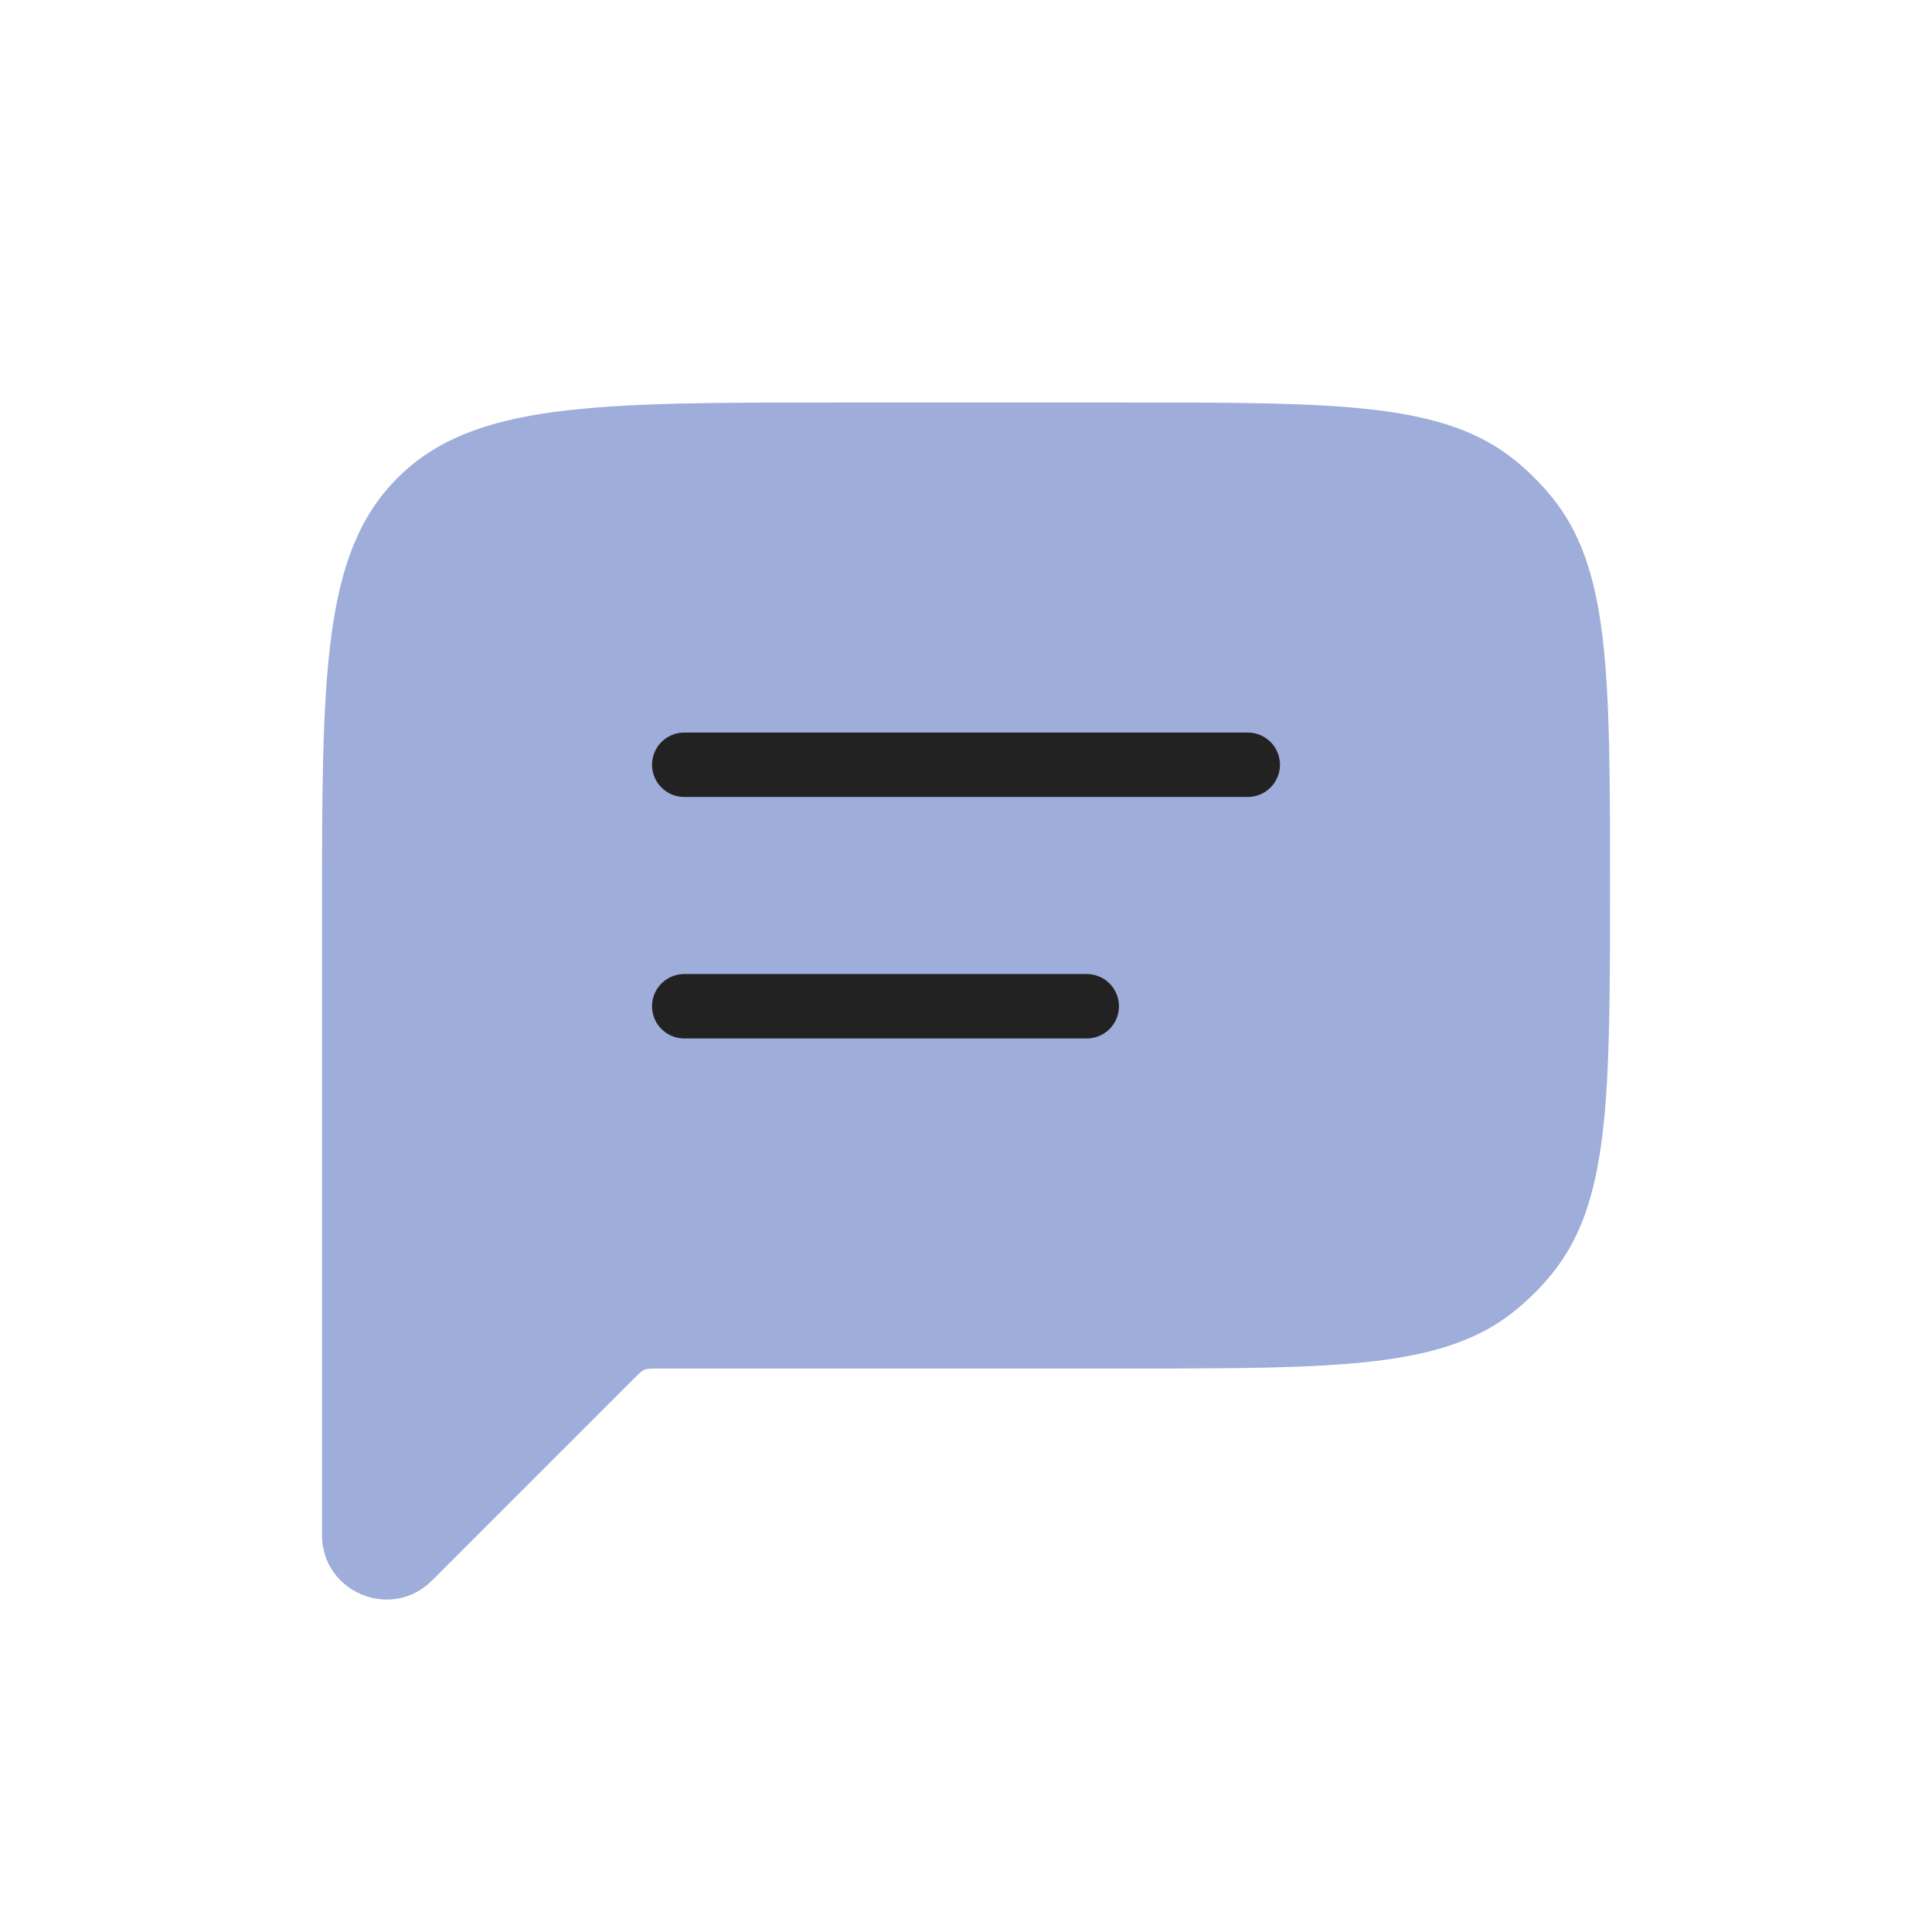 <svg width="30" height="30" viewBox="0 0 30 30" fill="none" xmlns="http://www.w3.org/2000/svg">
<path d="M17.5 6.25C20.787 6.25 22.431 6.25 23.537 7.158C23.74 7.324 23.926 7.51 24.092 7.713C25 8.819 25 10.463 25 13.75C25 17.037 25 18.681 24.092 19.787C23.926 19.99 23.74 20.176 23.537 20.342C22.431 21.25 20.787 21.25 17.5 21.25H10.207C10.105 21.25 10.054 21.25 10.008 21.269C9.962 21.288 9.926 21.324 9.854 21.396L6.707 24.543C6.077 25.173 5 24.727 5 23.836V14.25C5 10.479 5 8.593 6.172 7.422C7.343 6.25 9.229 6.25 13 6.25H17.5Z" fill="#9EADD9"/>
<path d="M10.625 11.875H19.375" stroke="#222222" stroke-linecap="round" stroke-linejoin="round"/>
<path d="M10.625 15.625H16.875" stroke="#222222" stroke-linecap="round" stroke-linejoin="round"/>
</svg>
